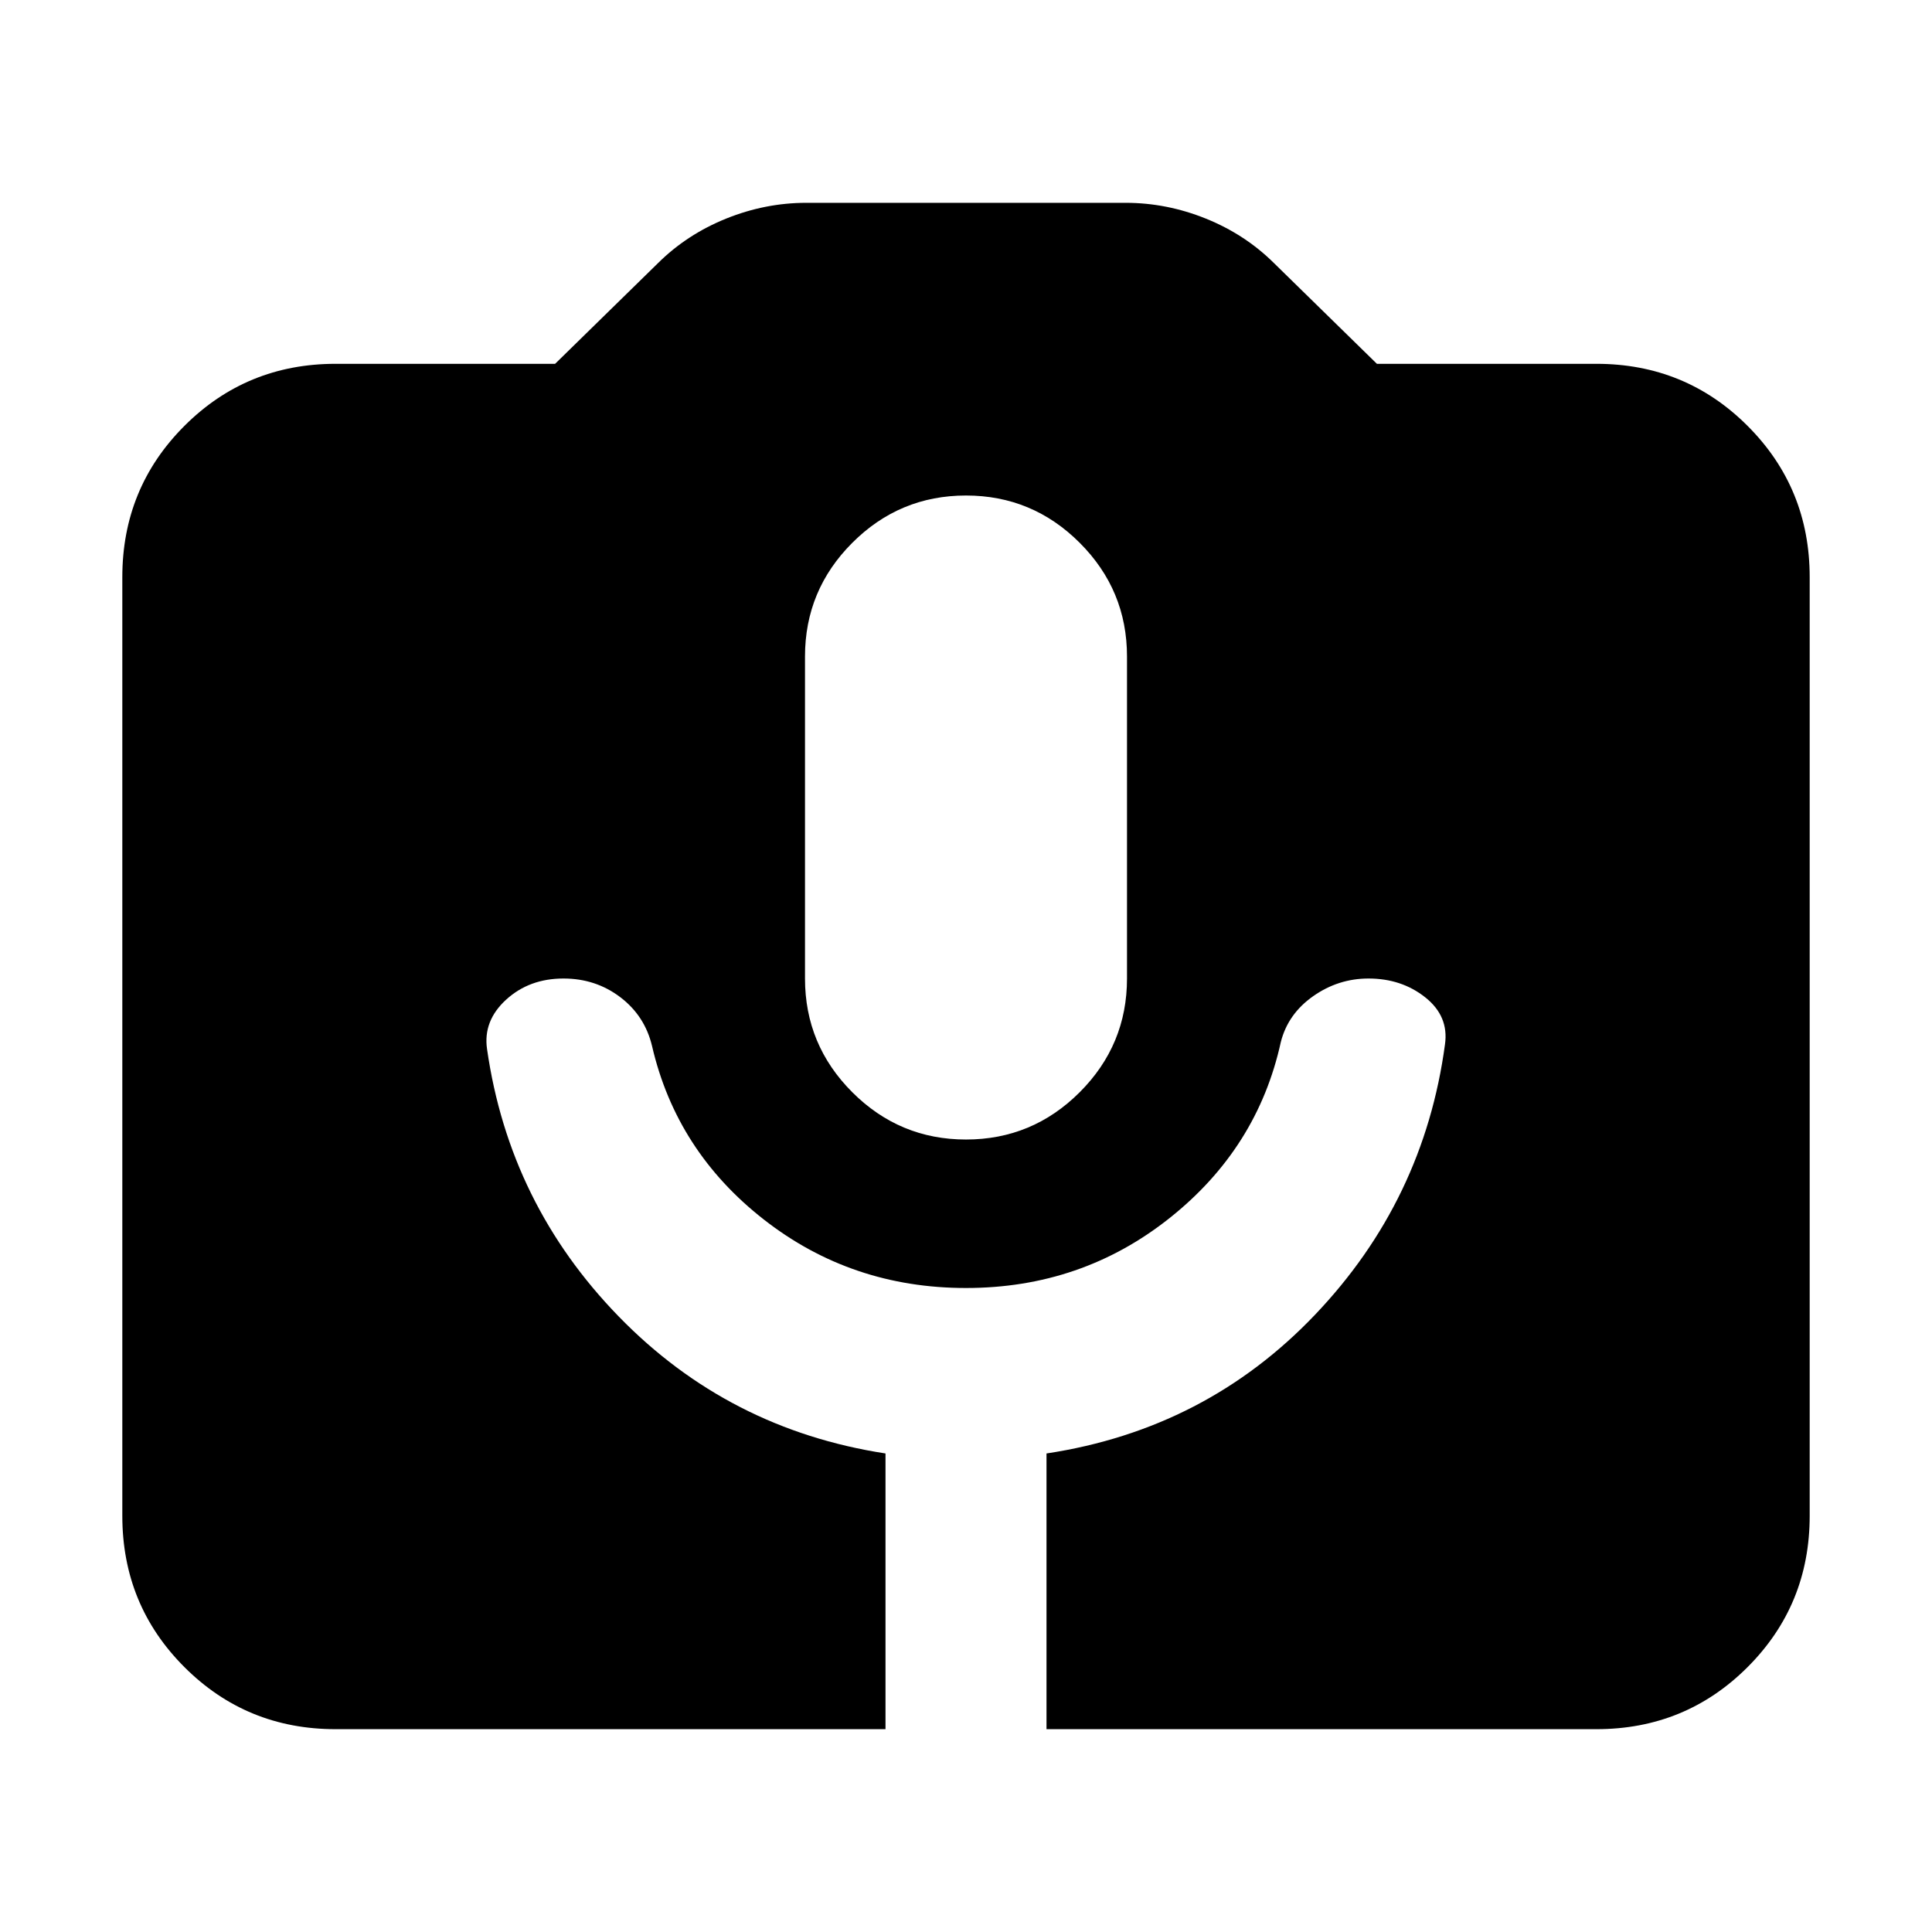 <svg xmlns="http://www.w3.org/2000/svg" height="24" viewBox="0 -960 960 960" width="24"><path d="M166.78-100.78q-44.3 0-75.15-30.85-30.85-30.85-30.85-75.15v-466.44q0-44.3 30.85-75.15 30.85-30.85 75.15-30.85h109.05l51.13-50.04q14.39-14.26 33.84-22.11 19.46-7.85 39.85-7.85h158.7q20.39 0 39.85 7.85 19.45 7.85 33.84 22.11l51.13 50.04h109.05q44.3 0 75.15 30.85 30.85 30.85 30.85 75.15v466.44q0 44.3-30.85 75.15-30.85 30.85-75.15 30.85H520v-137q79.13-12 133.35-68.85 54.22-56.85 64.65-134.41 2-14-9.78-23.37-11.79-9.37-28.22-9.37-15 0-27.5 8.78t-16.07 22.78q-11.56 52.74-55.28 87.48T480-320q-56.87 0-100.37-33.96-43.5-33.95-55.63-86.26-3.57-15-15.78-24.28-12.22-9.28-28.22-9.28-17 0-28.5 10.5t-9.5 24.5q11 77 65.5 133t132.5 68v137H166.78Zm313.22-293q33 0 56.5-23.5t23.5-56.5v-160q0-33-23.5-56.5t-56.5-23.5q-33 0-56.5 23.5t-23.5 56.5v160q0 33 23.5 56.5t56.5 23.5Z"/></svg>
